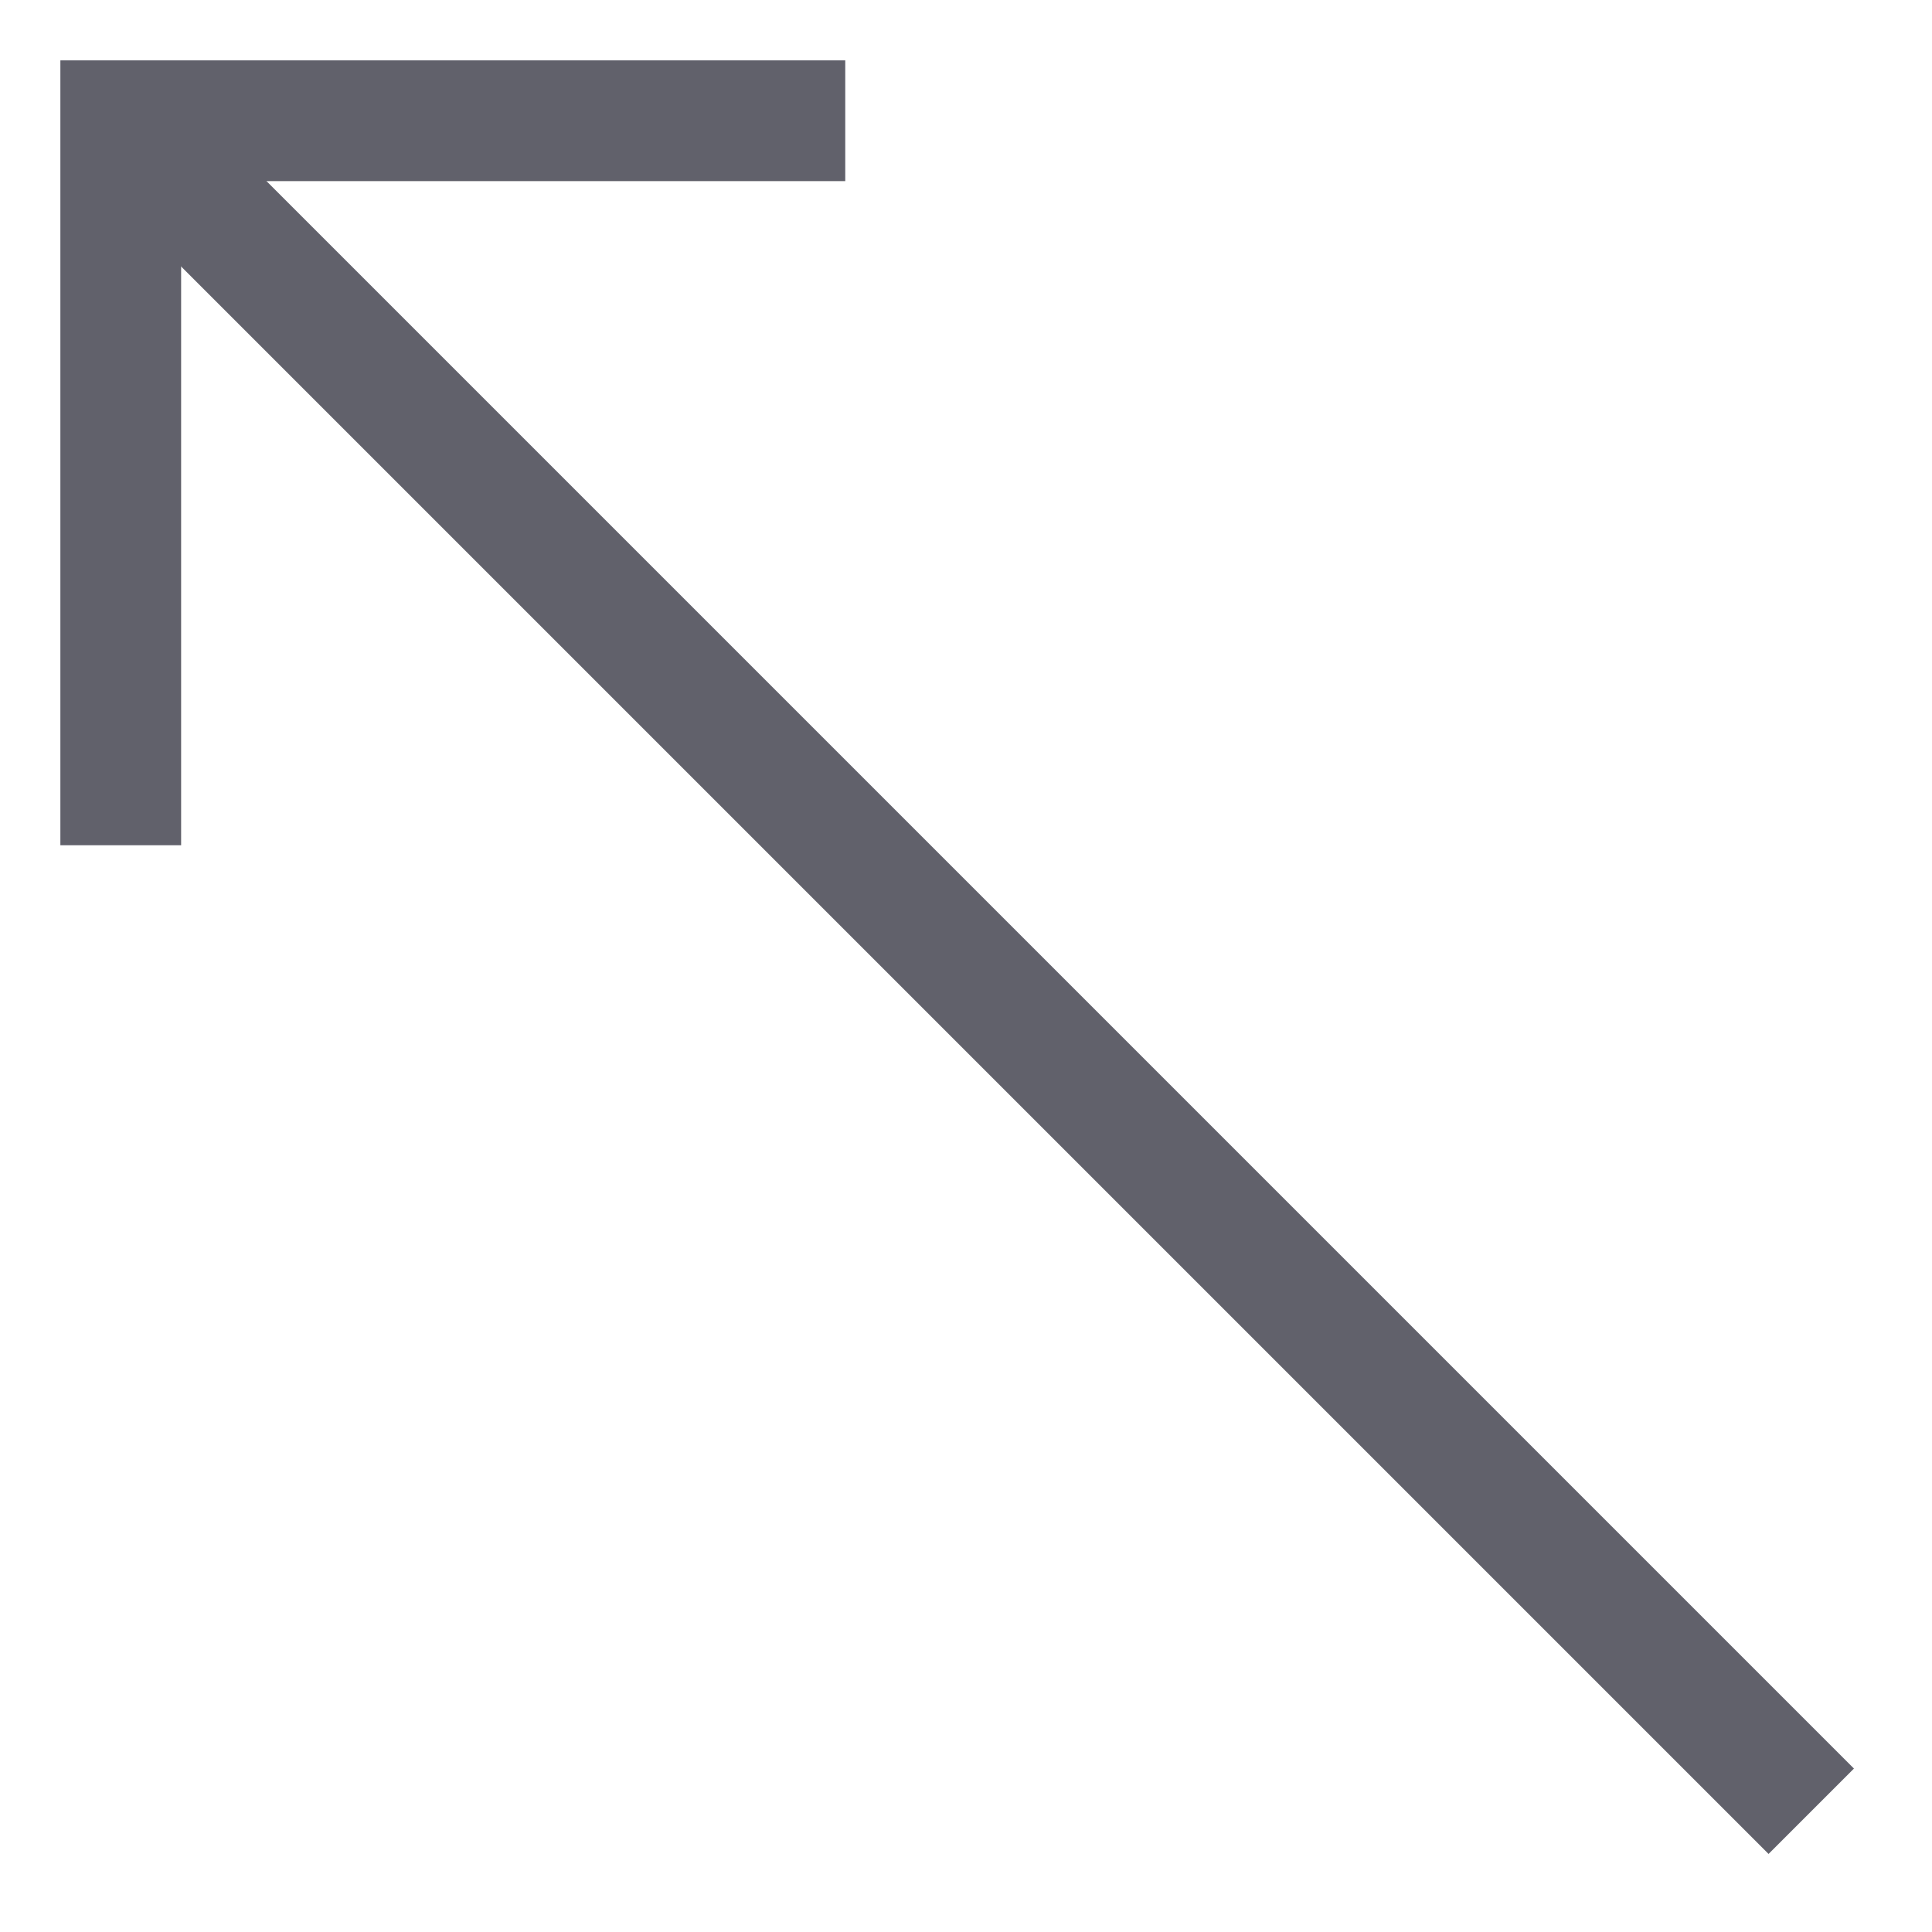 <svg xmlns="http://www.w3.org/2000/svg" height="24" width="24" viewBox="0 0 32 32"><line data-cap="butt" x1="30" y1="30" x2="2" y2="2" fill="none" stroke="#61616b" stroke-width="2"></line><polyline points="14 2 2 2 2 14" fill="none" stroke="#61616b" stroke-width="2"></polyline></svg>